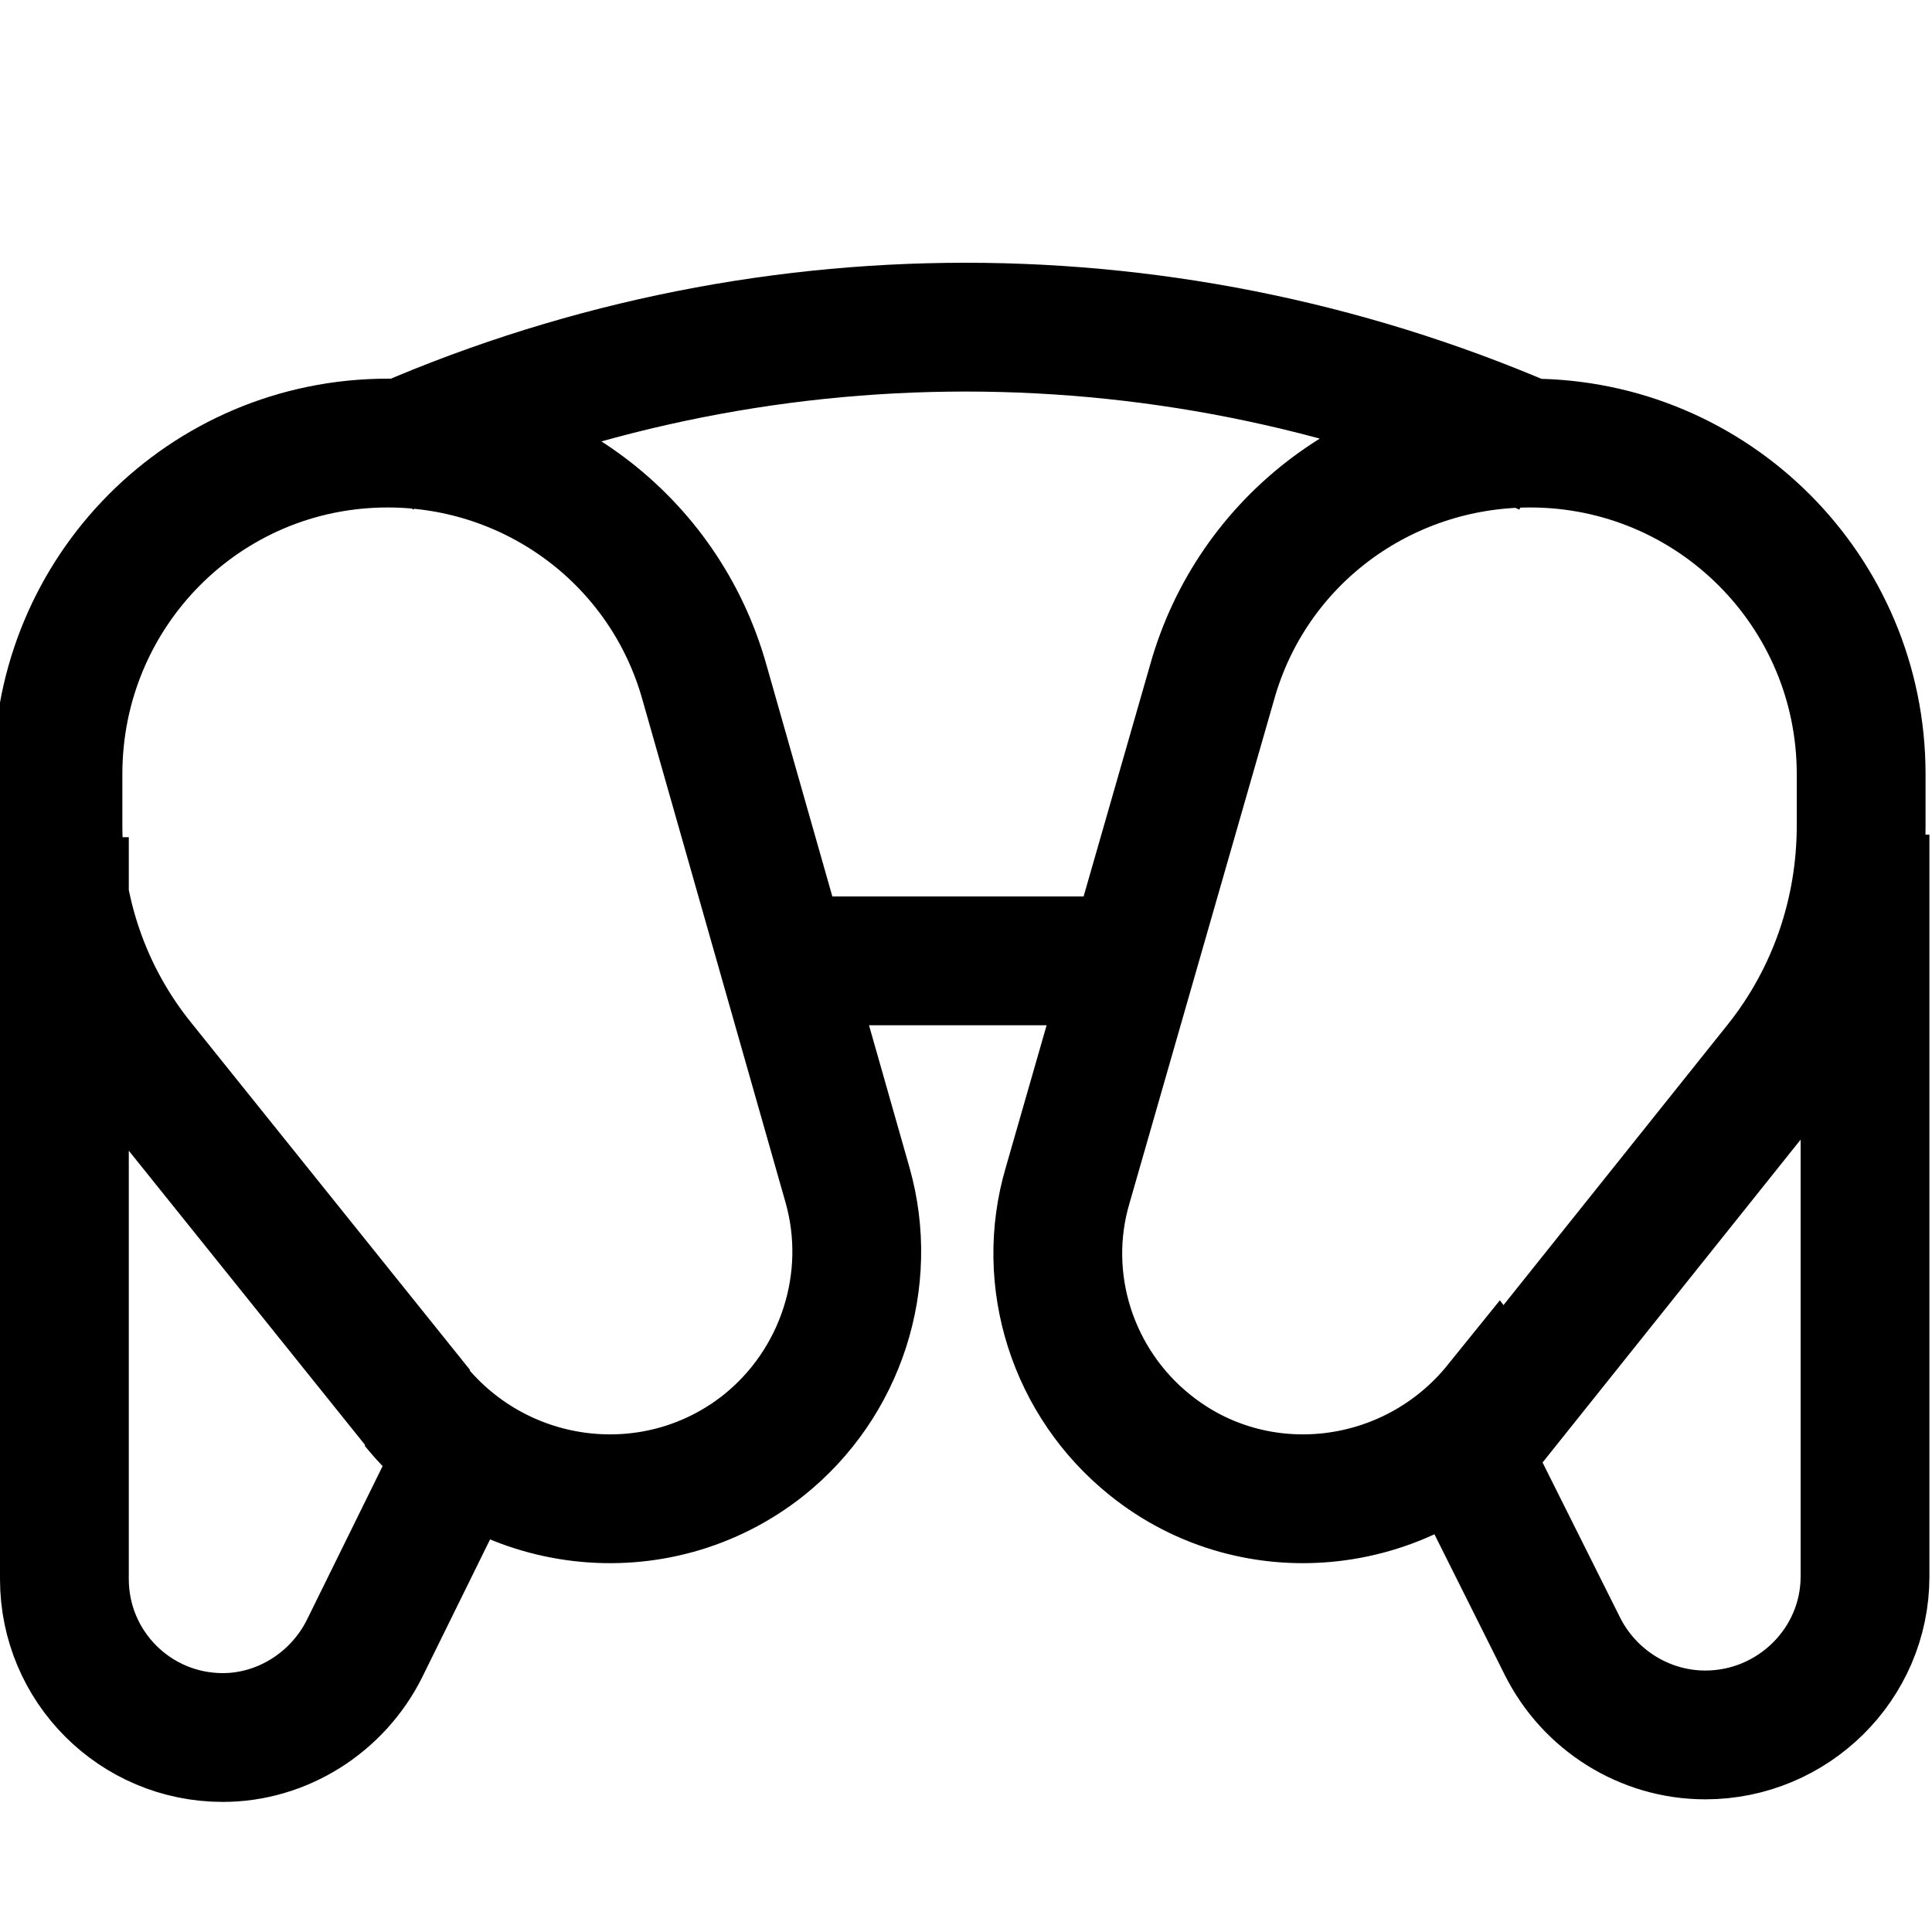 <svg viewBox="0 0 15 15" xmlns="http://www.w3.org/2000/svg"><path fill="none" stroke="#000" d="M3 3.5c2.86-1.28 6.13-1.28 9 0M.5 6.5v5.76c0 .68.55 1.23 1.23 1.23 .46 0 .89-.27 1.1-.69l.65-1.32m11-5v5.76c0 .68-.56 1.23-1.24 1.23 -.47 0-.9-.27-1.11-.69l-.66-1.32m-5.5-4h3m-5.71 3.49L1.1 8.26C.67 7.73.45 7.08.45 6.41v-.4c0-1.42 1.14-2.57 2.56-2.57 1.14 0 2.15.75 2.46 1.86l1.11 3.9c.21.74-.05 1.54-.65 2.02 -.83.66-2.04.52-2.71-.31Zm8.4 0l2.15-2.69c.42-.53.64-1.18.64-1.85v-.4c0-1.42-1.15-2.57-2.57-2.57 -1.15 0-2.16.75-2.47 1.86L8.29 9.2c-.22.74.04 1.54.64 2.02 .82.66 2.03.52 2.7-.31Z"/></svg>